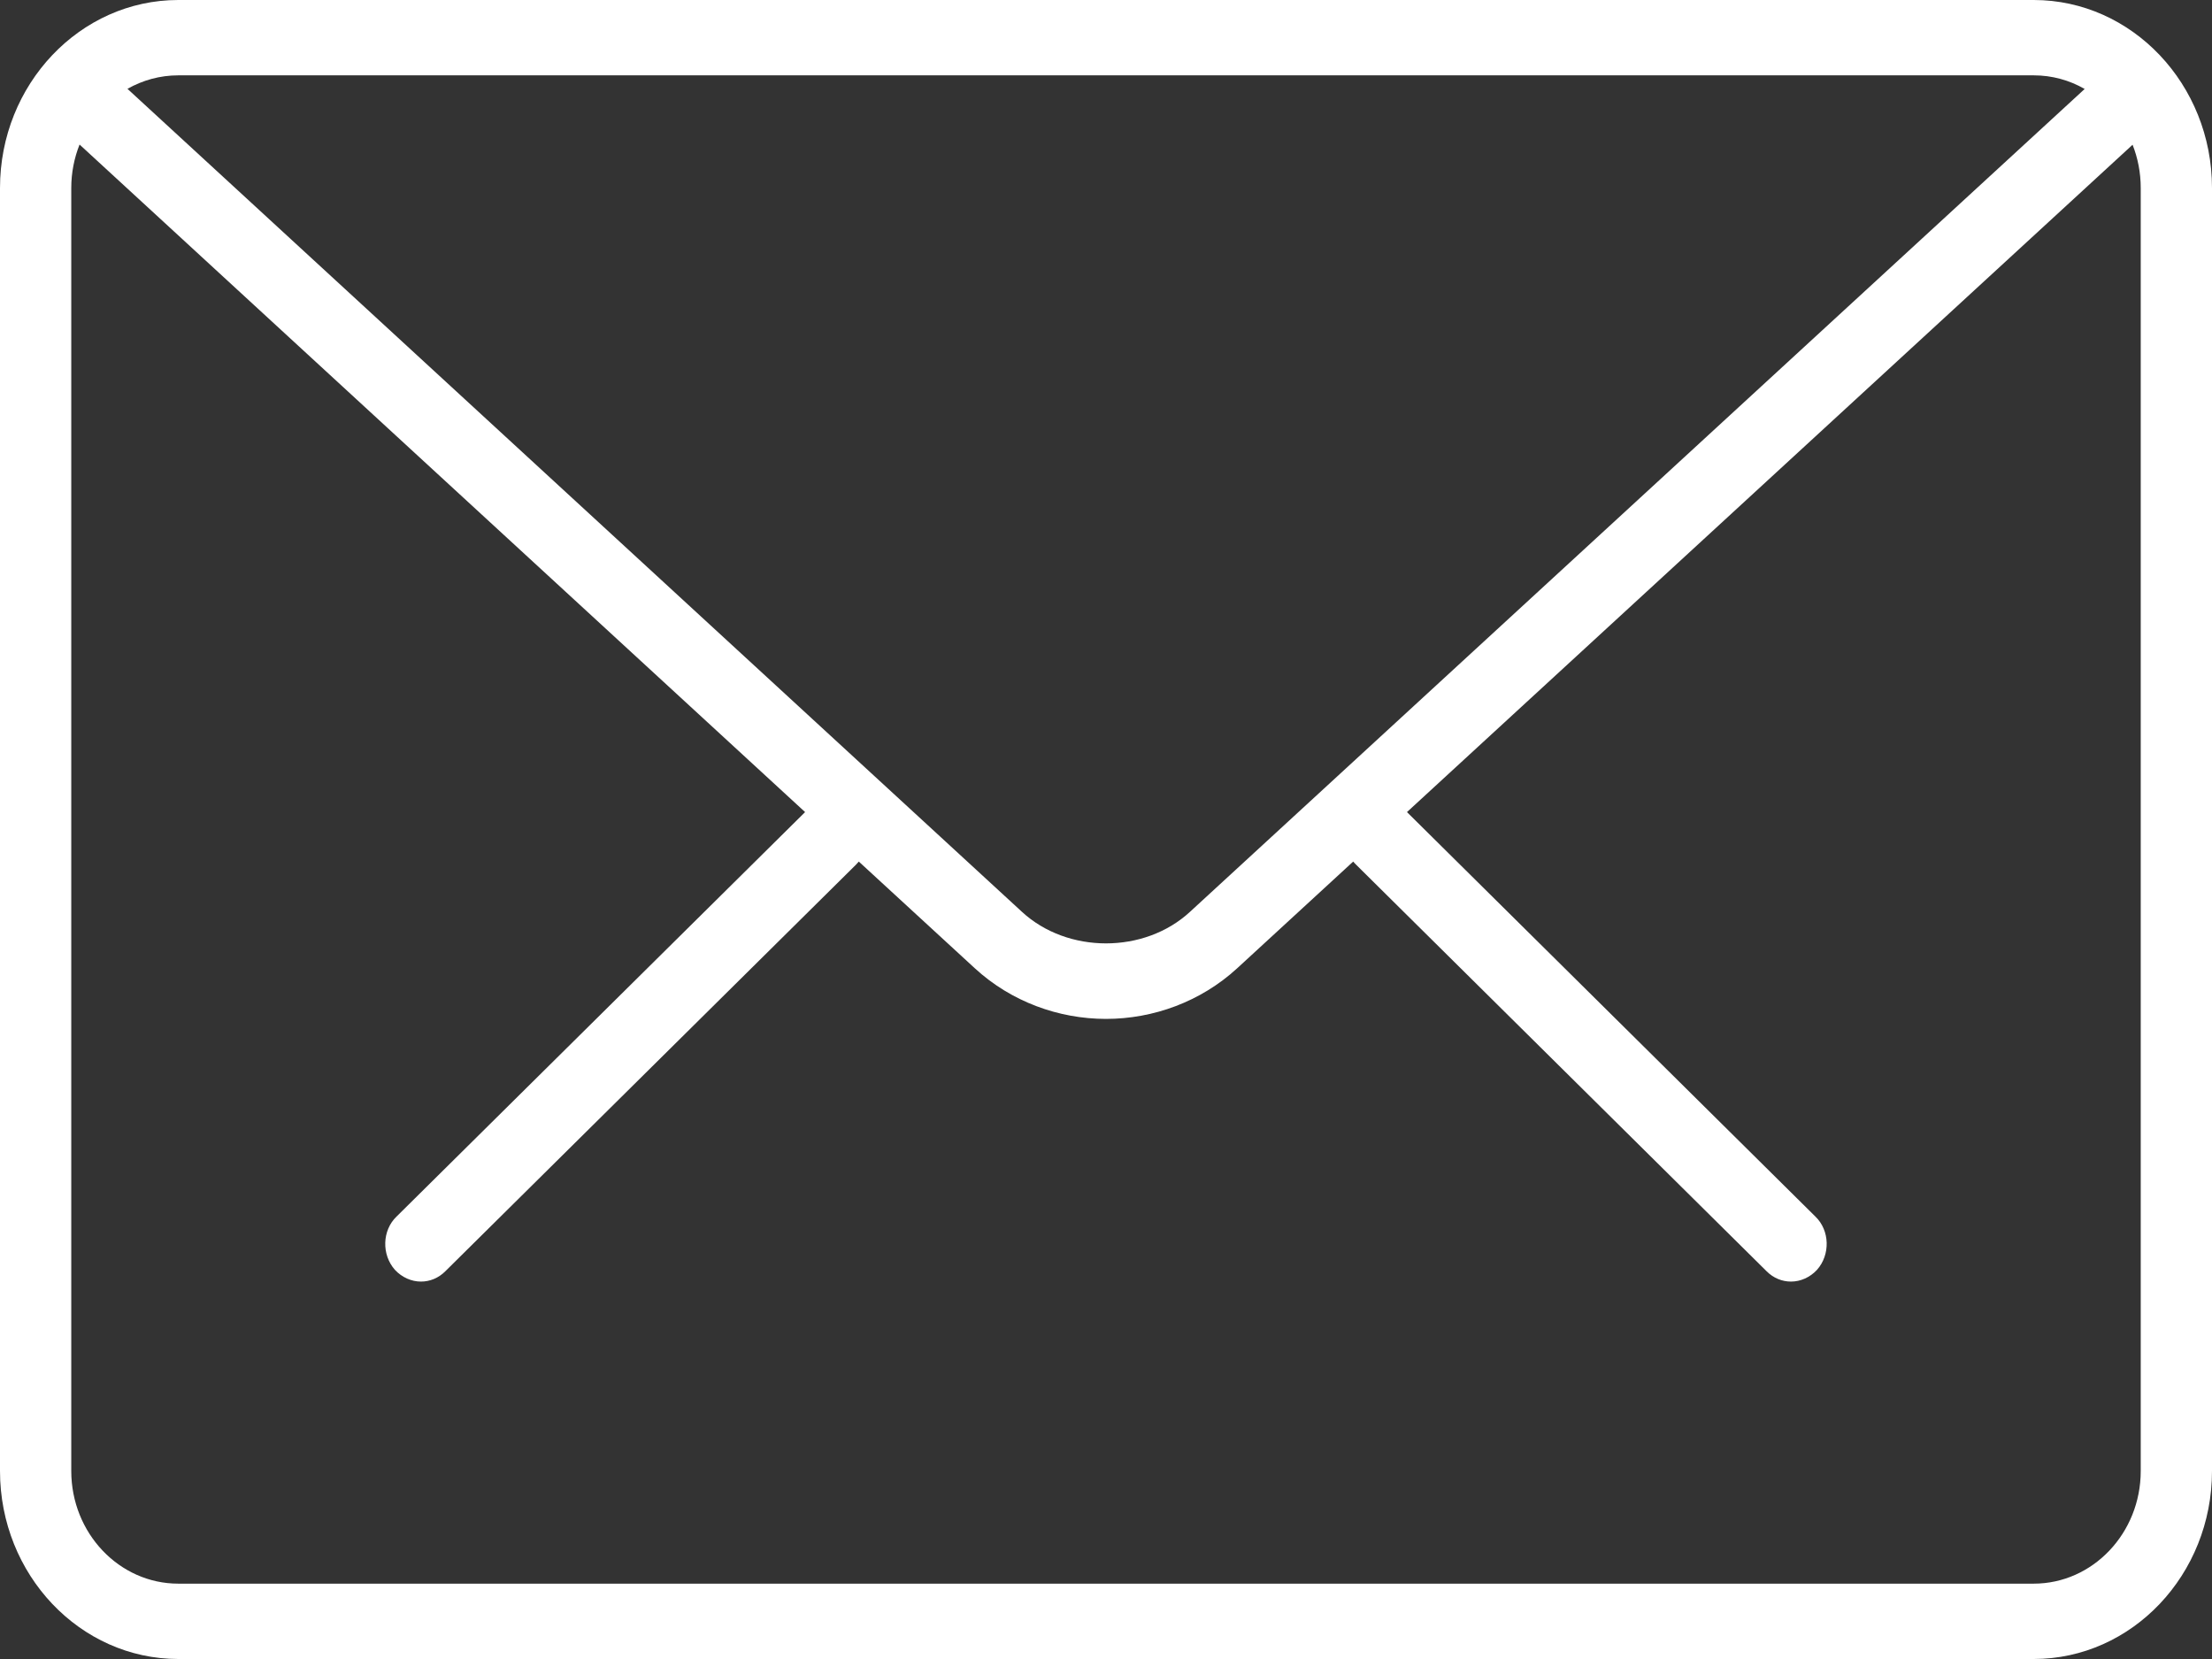 <svg id="SvgjsSvg1017" xmlns="http://www.w3.org/2000/svg" version="1.1" xmlns:xlink="http://www.w3.org/1999/xlink" xmlns:svgjs="http://svgjs.com/svgjs" width="32" height="24" viewBox="0 0 32 24"><rect x="0" y="0" width="32" height="24" fill="#333333" stroke="none"/><title>Forma 1</title><desc>Created with Avocode.</desc><defs id="SvgjsDefs1018"></defs><path id="SvgjsPath1019" d="M411.421 3396L384.579 3396C383.157 3396 382 3394.78 382 3393.28L382 3374.72C382 3373.22 383.157 3372 384.579 3372L411.421 3372C412.843 3372 414 3373.22 414 3374.72L414 3393.28C414 3394.78 412.843 3396 411.421 3396ZM384.579 3373.09C384.313 3373.09 384.063 3373.161 383.844 3373.285L396.783 3385.19C397.443 3385.8 398.557 3385.8 399.216 3385.19L412.158 3373.287C411.939 3373.161 411.688 3373.09 411.421 3373.09ZM383.151 3374.091C383.074 3374.285 383.031 3374.497 383.031 3374.72L383.031 3393.28C383.031 3394.18 383.726 3394.91 384.579 3394.91L411.421 3394.91C412.274 3394.91 412.969 3394.18 412.969 3393.28L412.969 3374.72C412.969 3374.498 412.927 3374.287 412.851 3374.094L402.354 3383.748L408.263 3389.6C408.471 3389.8 408.481 3390.15 408.286 3390.37C408.184 3390.48 408.047 3390.54 407.909 3390.54C407.782 3390.54 407.655 3390.49 407.556 3390.39L401.619 3384.51C401.604 3384.495 401.589 3384.48 401.576 3384.464L399.895 3386.01C399.371 3386.49 398.686 3386.74 398 3386.74C397.314 3386.74 396.628 3386.49 396.105 3386.01L394.424 3384.464C394.411 3384.48 394.397 3384.495 394.382 3384.51L388.443 3390.39C388.344 3390.49 388.217 3390.54 388.09 3390.54C387.953 3390.54 387.815 3390.48 387.713 3390.37C387.518 3390.15 387.528 3389.8 387.736 3389.6L393.647 3383.748Z " fill="#ffffff" fill-opacity="1" transform="matrix(1,0,0,1,-382,-3372)"></path></svg>